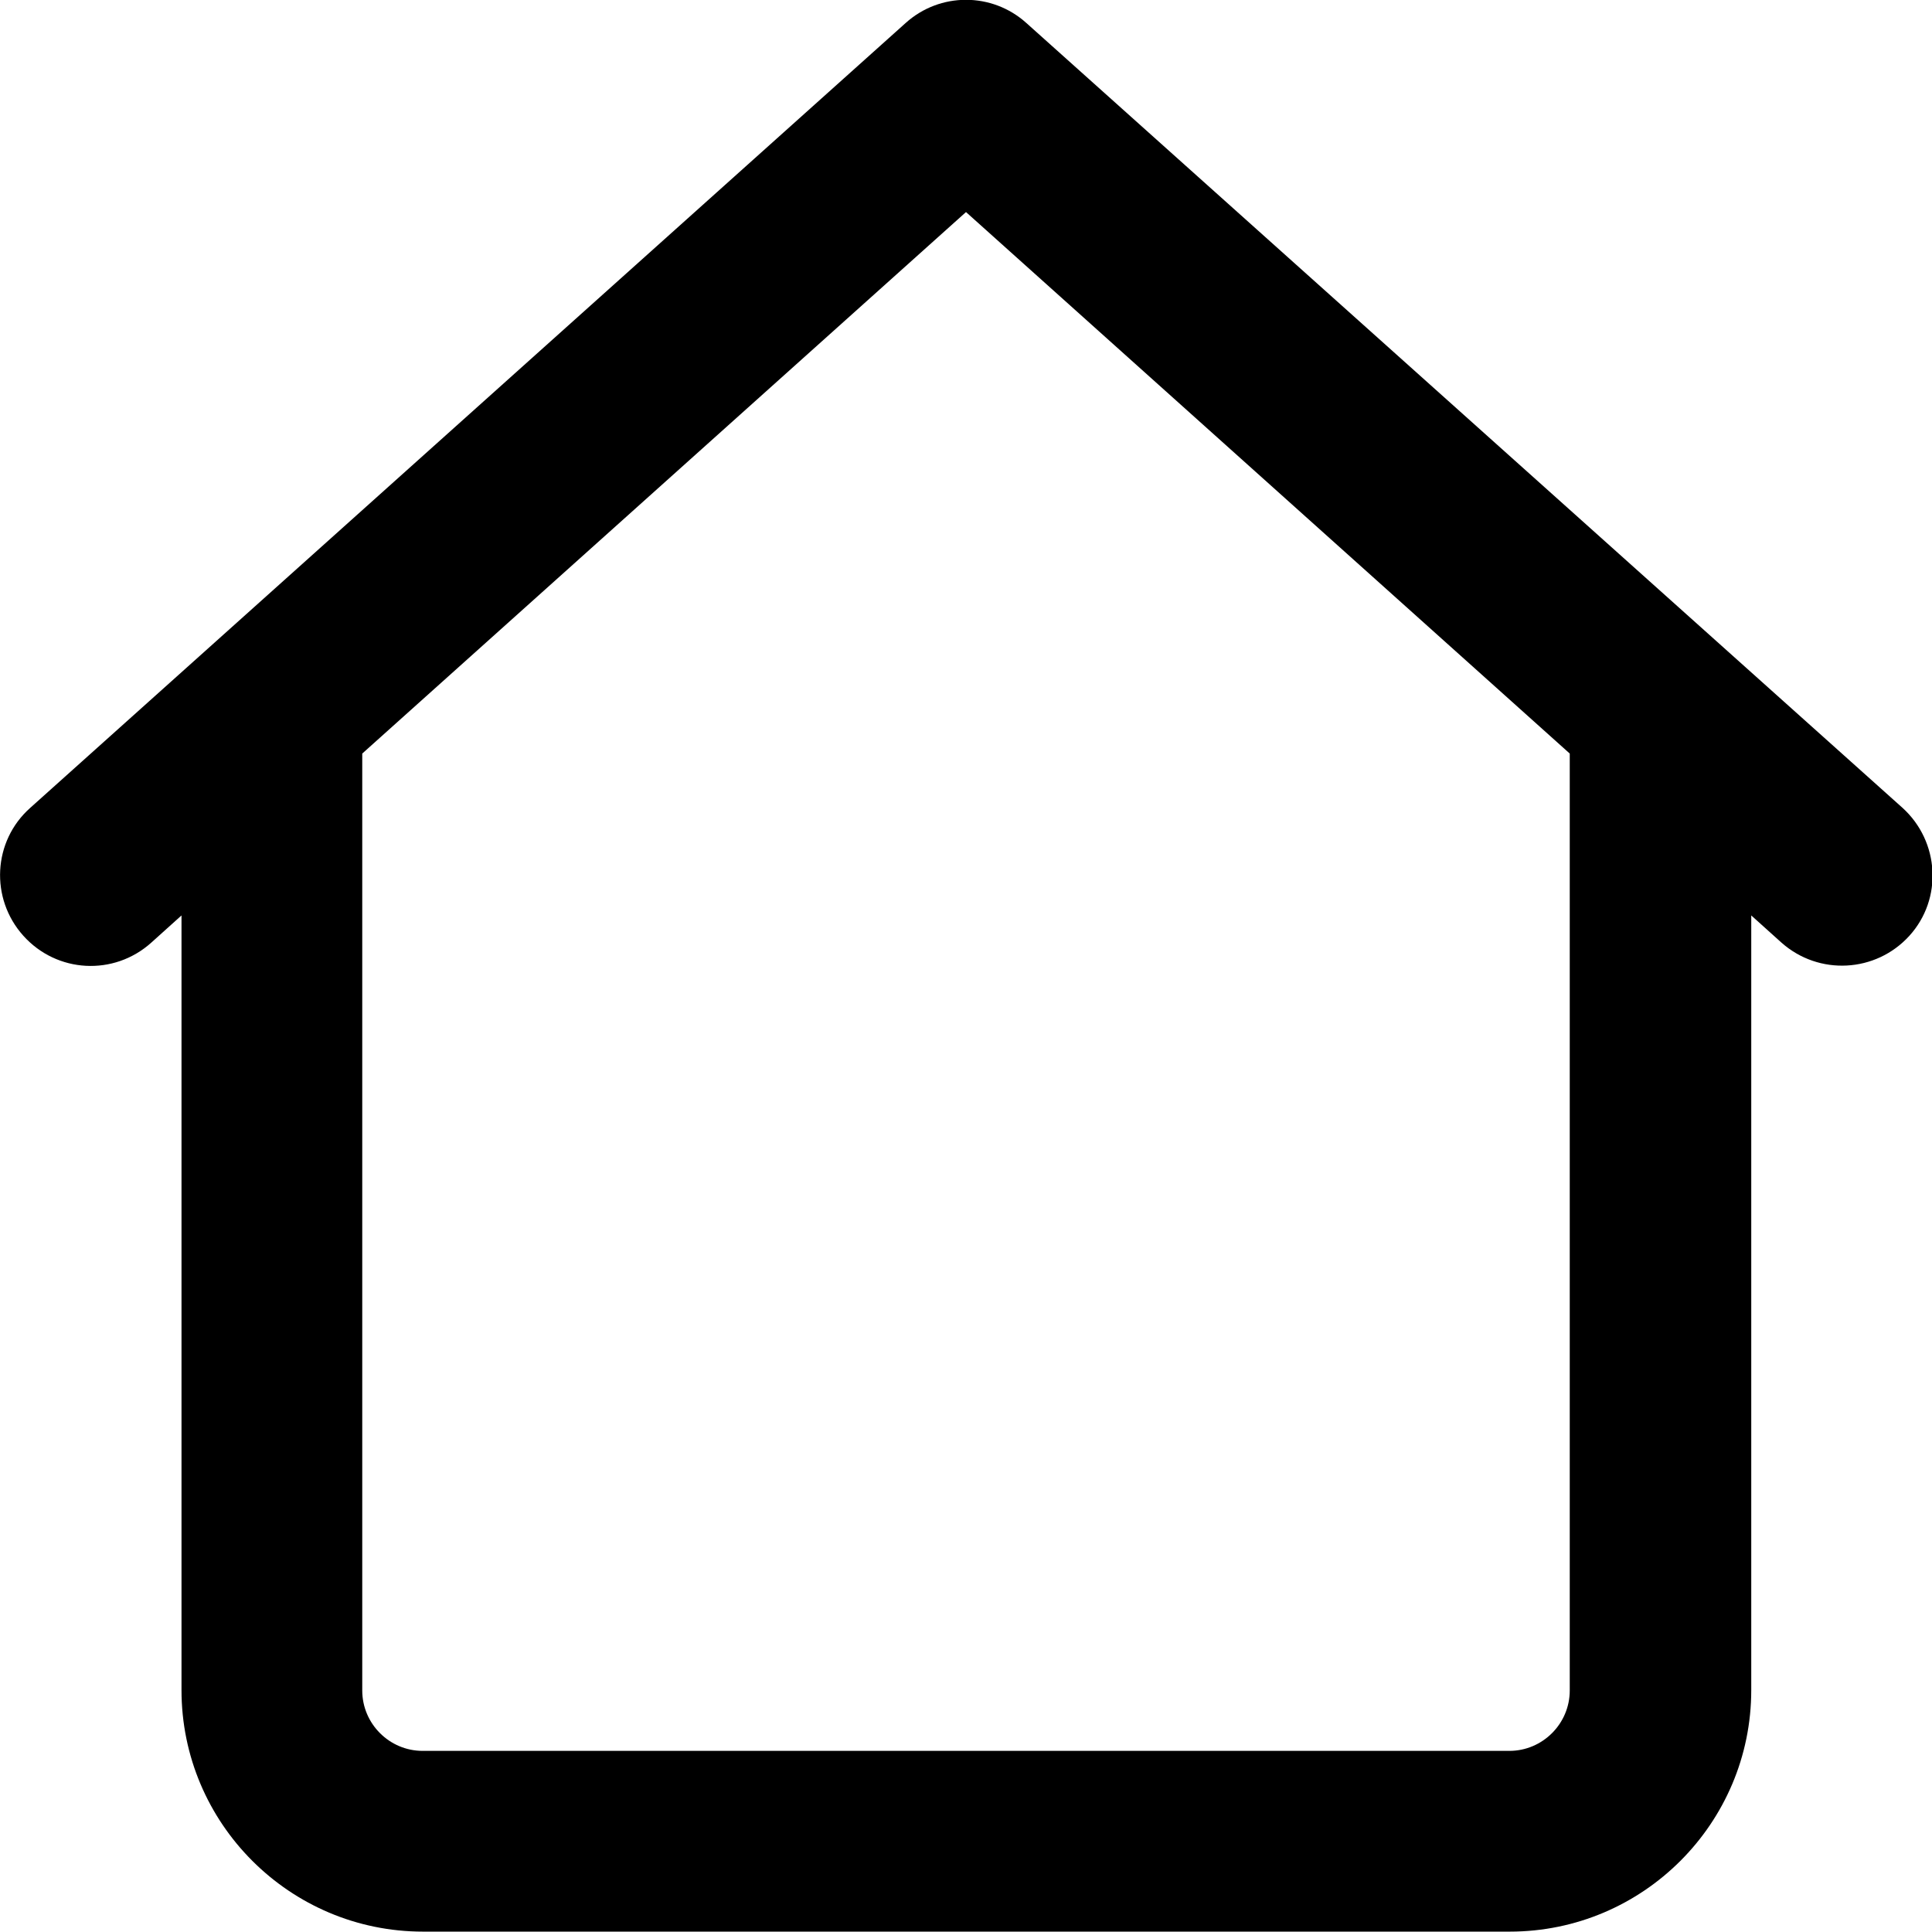 <svg fill="currentColor" xmlns="http://www.w3.org/2000/svg" viewBox="0 0 512 512"><!--! Font Awesome Pro 7.0.1 by @fontawesome - https://fontawesome.com License - https://fontawesome.com/license (Commercial License) Copyright 2025 Fonticons, Inc. --><path fill="currentColor" d="M272 6.1c-9.1-8.2-22.9-8.2-32 0L8 214.1c-9.9 8.8-10.7 24-1.8 33.9s24 10.7 33.9 1.8l8-7.2 0 205.3c0 35.3 28.7 64 64 64l288 0c35.3 0 64-28.7 64-64l0-205.3 8 7.2c9.9 8.8 25 8 33.9-1.8s8-25-1.8-33.9L272 6.1zM416 199.7L416 448c0 8.8-7.2 16-16 16l-288 0c-8.8 0-16-7.2-16-16L96 199.7 256 56.2 416 199.7z"/></svg>